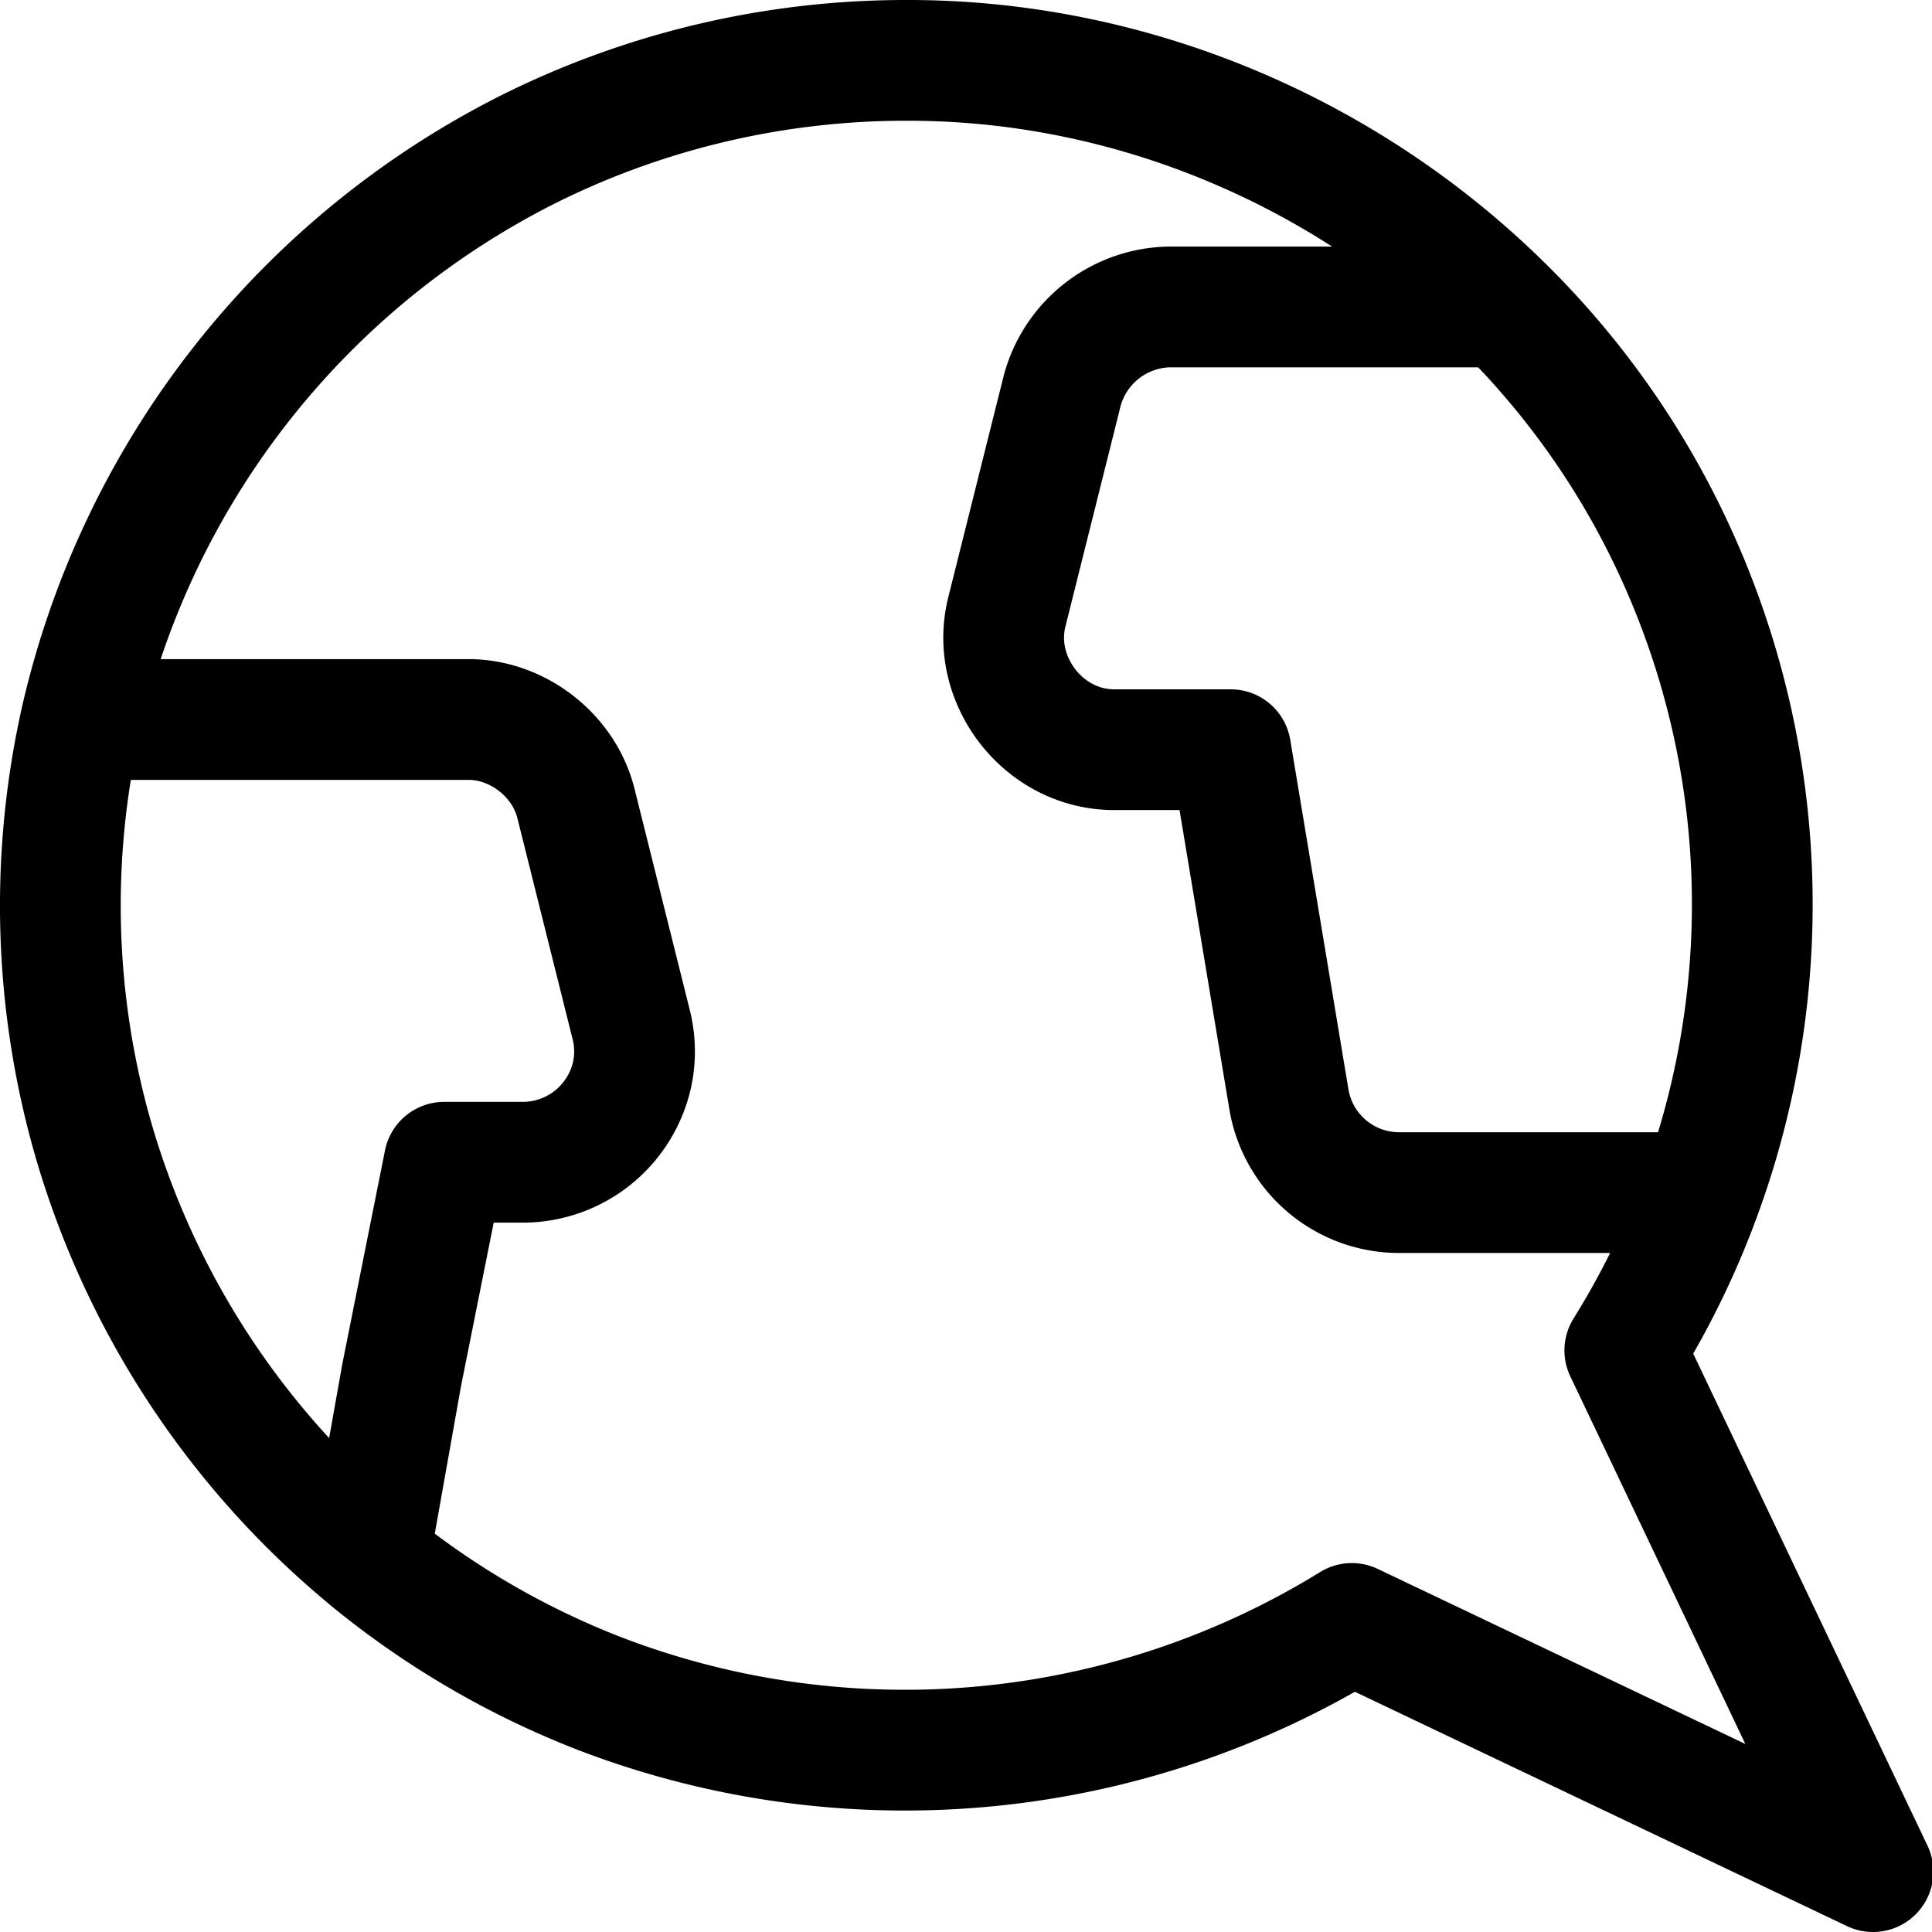 <svg xmlns="http://www.w3.org/2000/svg" width="24" height="24" fill="none" viewBox="0 0 24 24"><path stroke="#000" stroke-linecap="round" stroke-linejoin="round" stroke-width="1.5" d="M1.007 8.938H5.82c.613 0 1.185.446 1.334 1.04l.687 2.75c.051.204.055.415.011.62a1.392 1.392 0 0 1-1.344 1.09h-.99l-.529 2.647-.405 2.277M1.007 8.938a10.52 10.52 0 0 0 .143 5.186 10.556 10.556 0 0 0 3.433 5.238M1.007 8.938a10.577 10.577 0 0 1 5.574-7.093A10.5 10.5 0 0 1 11.267.75c2.788-.004 5.462 1.137 7.41 3.063M4.583 19.363a10.5 10.5 0 0 0 2.883 1.682 10.58 10.58 0 0 0 9.327-.878l6.474 3.083-3.083-6.475c.387-.621.706-1.278.953-1.96m0 0a10.484 10.484 0 0 0-.692-8.678 10.339 10.339 0 0 0-1.768-2.324m2.46 11.002H17.37a1.388 1.388 0 0 1-1.357-1.148l-.725-4.354h-1.447c-.88 0-1.544-.868-1.334-1.71l.688-2.75a1.406 1.406 0 0 1 1.333-1.04h4.149"/></svg>
